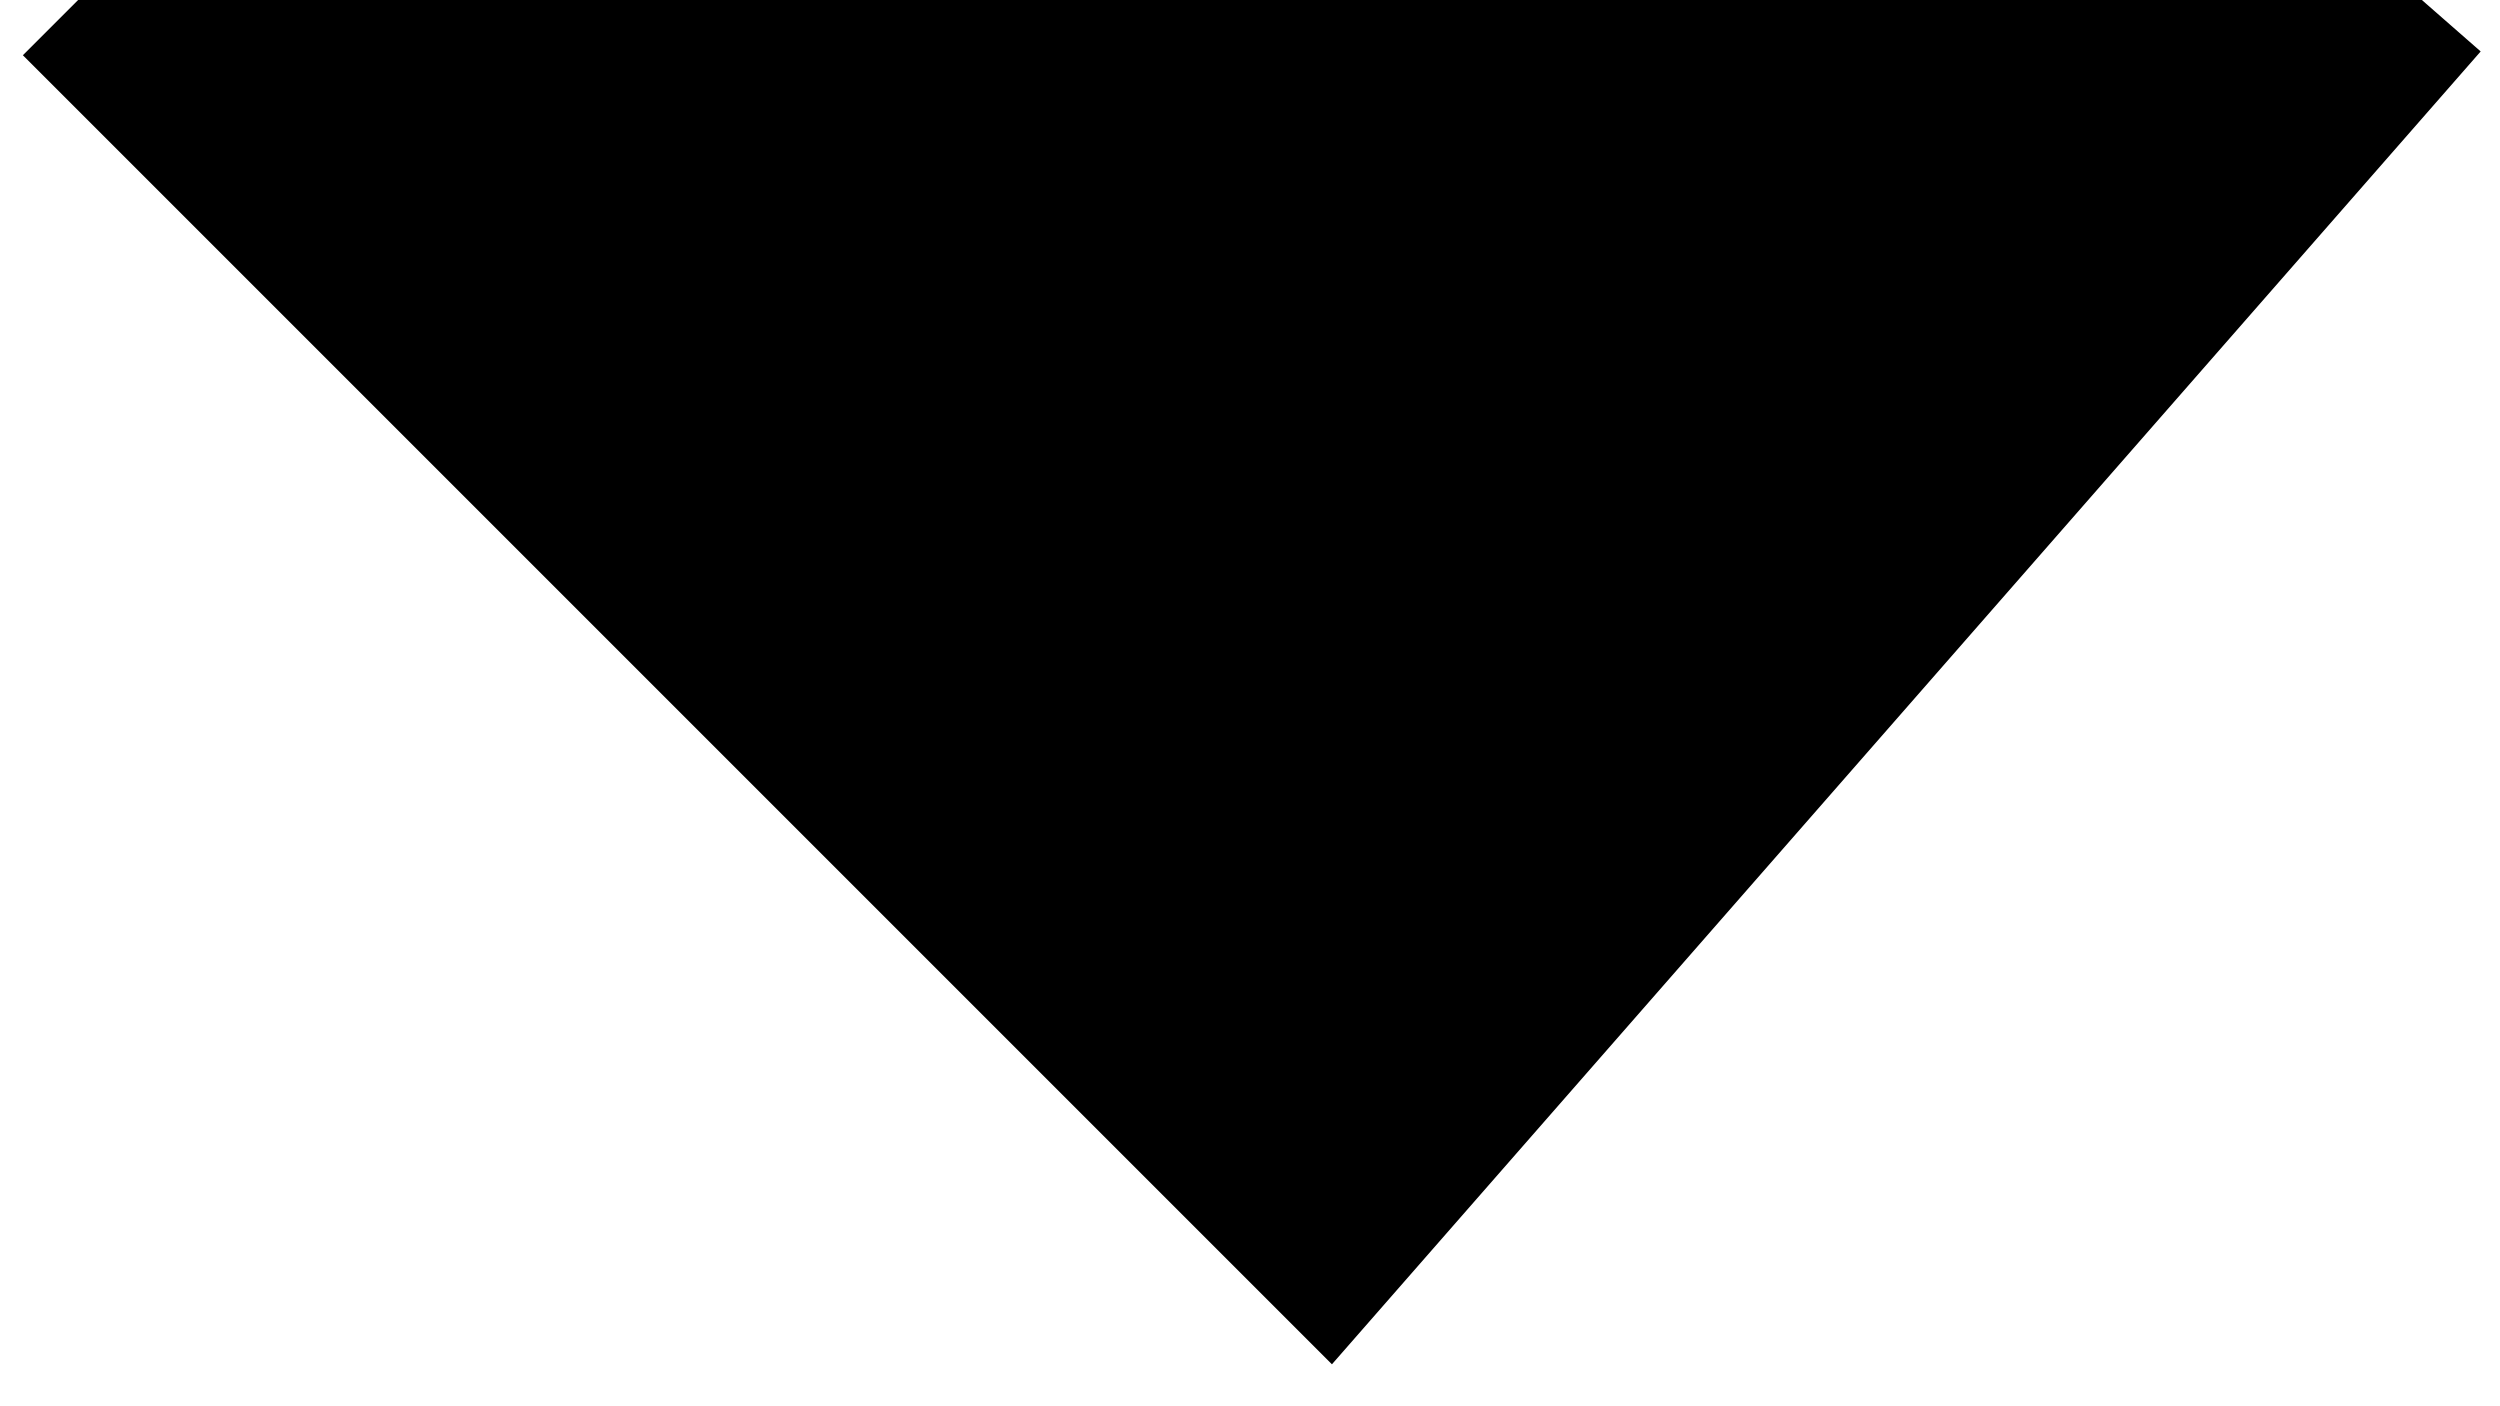 <svg width="16" height="9" xmlns="http://www.w3.org/2000/svg" xmlns:svg="http://www.w3.org/2000/svg">
 <g class="layer">
  <path d="m0.5,8l7,-8l8,8" id="svg_1" stroke="currentColor" transform="rotate(180 8 4)"/>
 </g>
</svg>